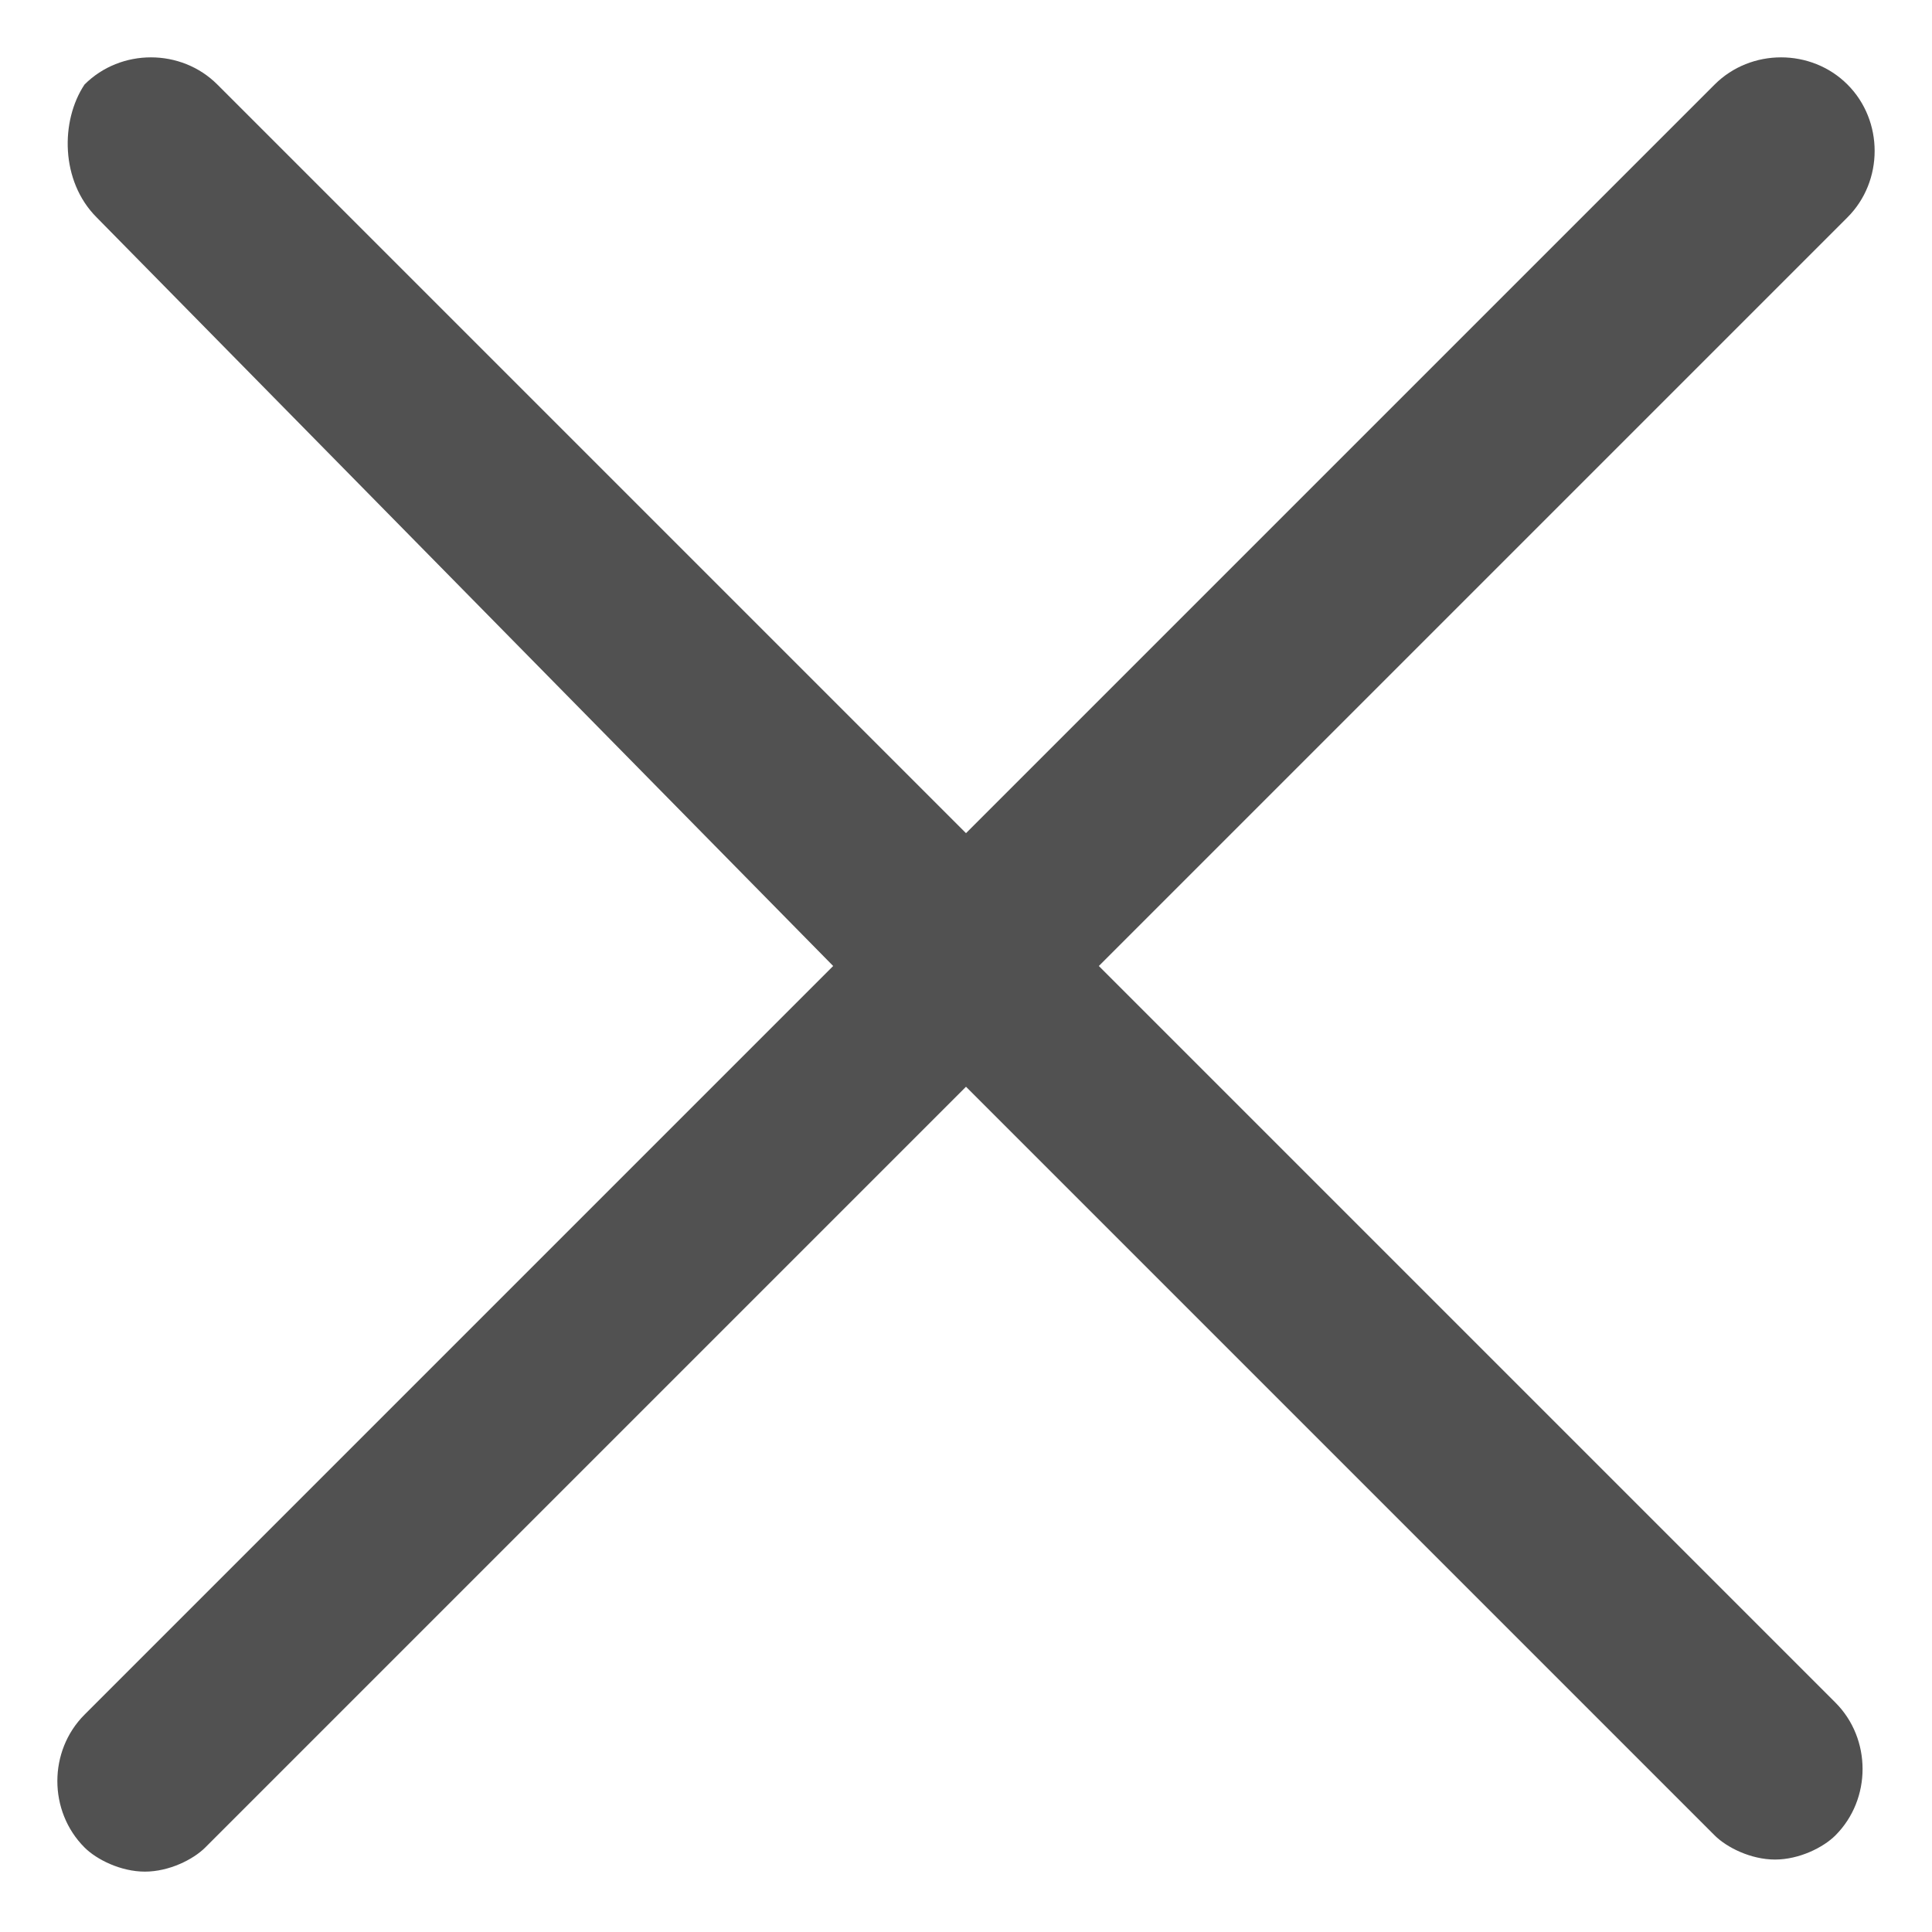 <svg class="icon" viewBox="0 0 1024 1024" xmlns="http://www.w3.org/2000/svg" width="200" height="200"><defs><style/></defs><path d="M582.4 512l396.8-396.8c19.2-19.2 19.2-51.2 0-70.4s-51.2-19.2-70.4 0L512 441.6 115.2 44.8C96 25.6 64 25.6 44.8 44.8 32 64 32 96 51.2 115.2L441.6 512 44.8 908.8c-19.2 19.2-19.2 51.2 0 70.4 6.4 6.4 19.2 12.8 32 12.8s25.6-6.4 32-12.8L512 576l396.8 396.8c6.4 6.4 19.2 12.8 32 12.8s25.6-6.4 32-12.8c19.2-19.2 19.2-51.2 0-70.4L582.4 512z" fill="#515151"/></svg>